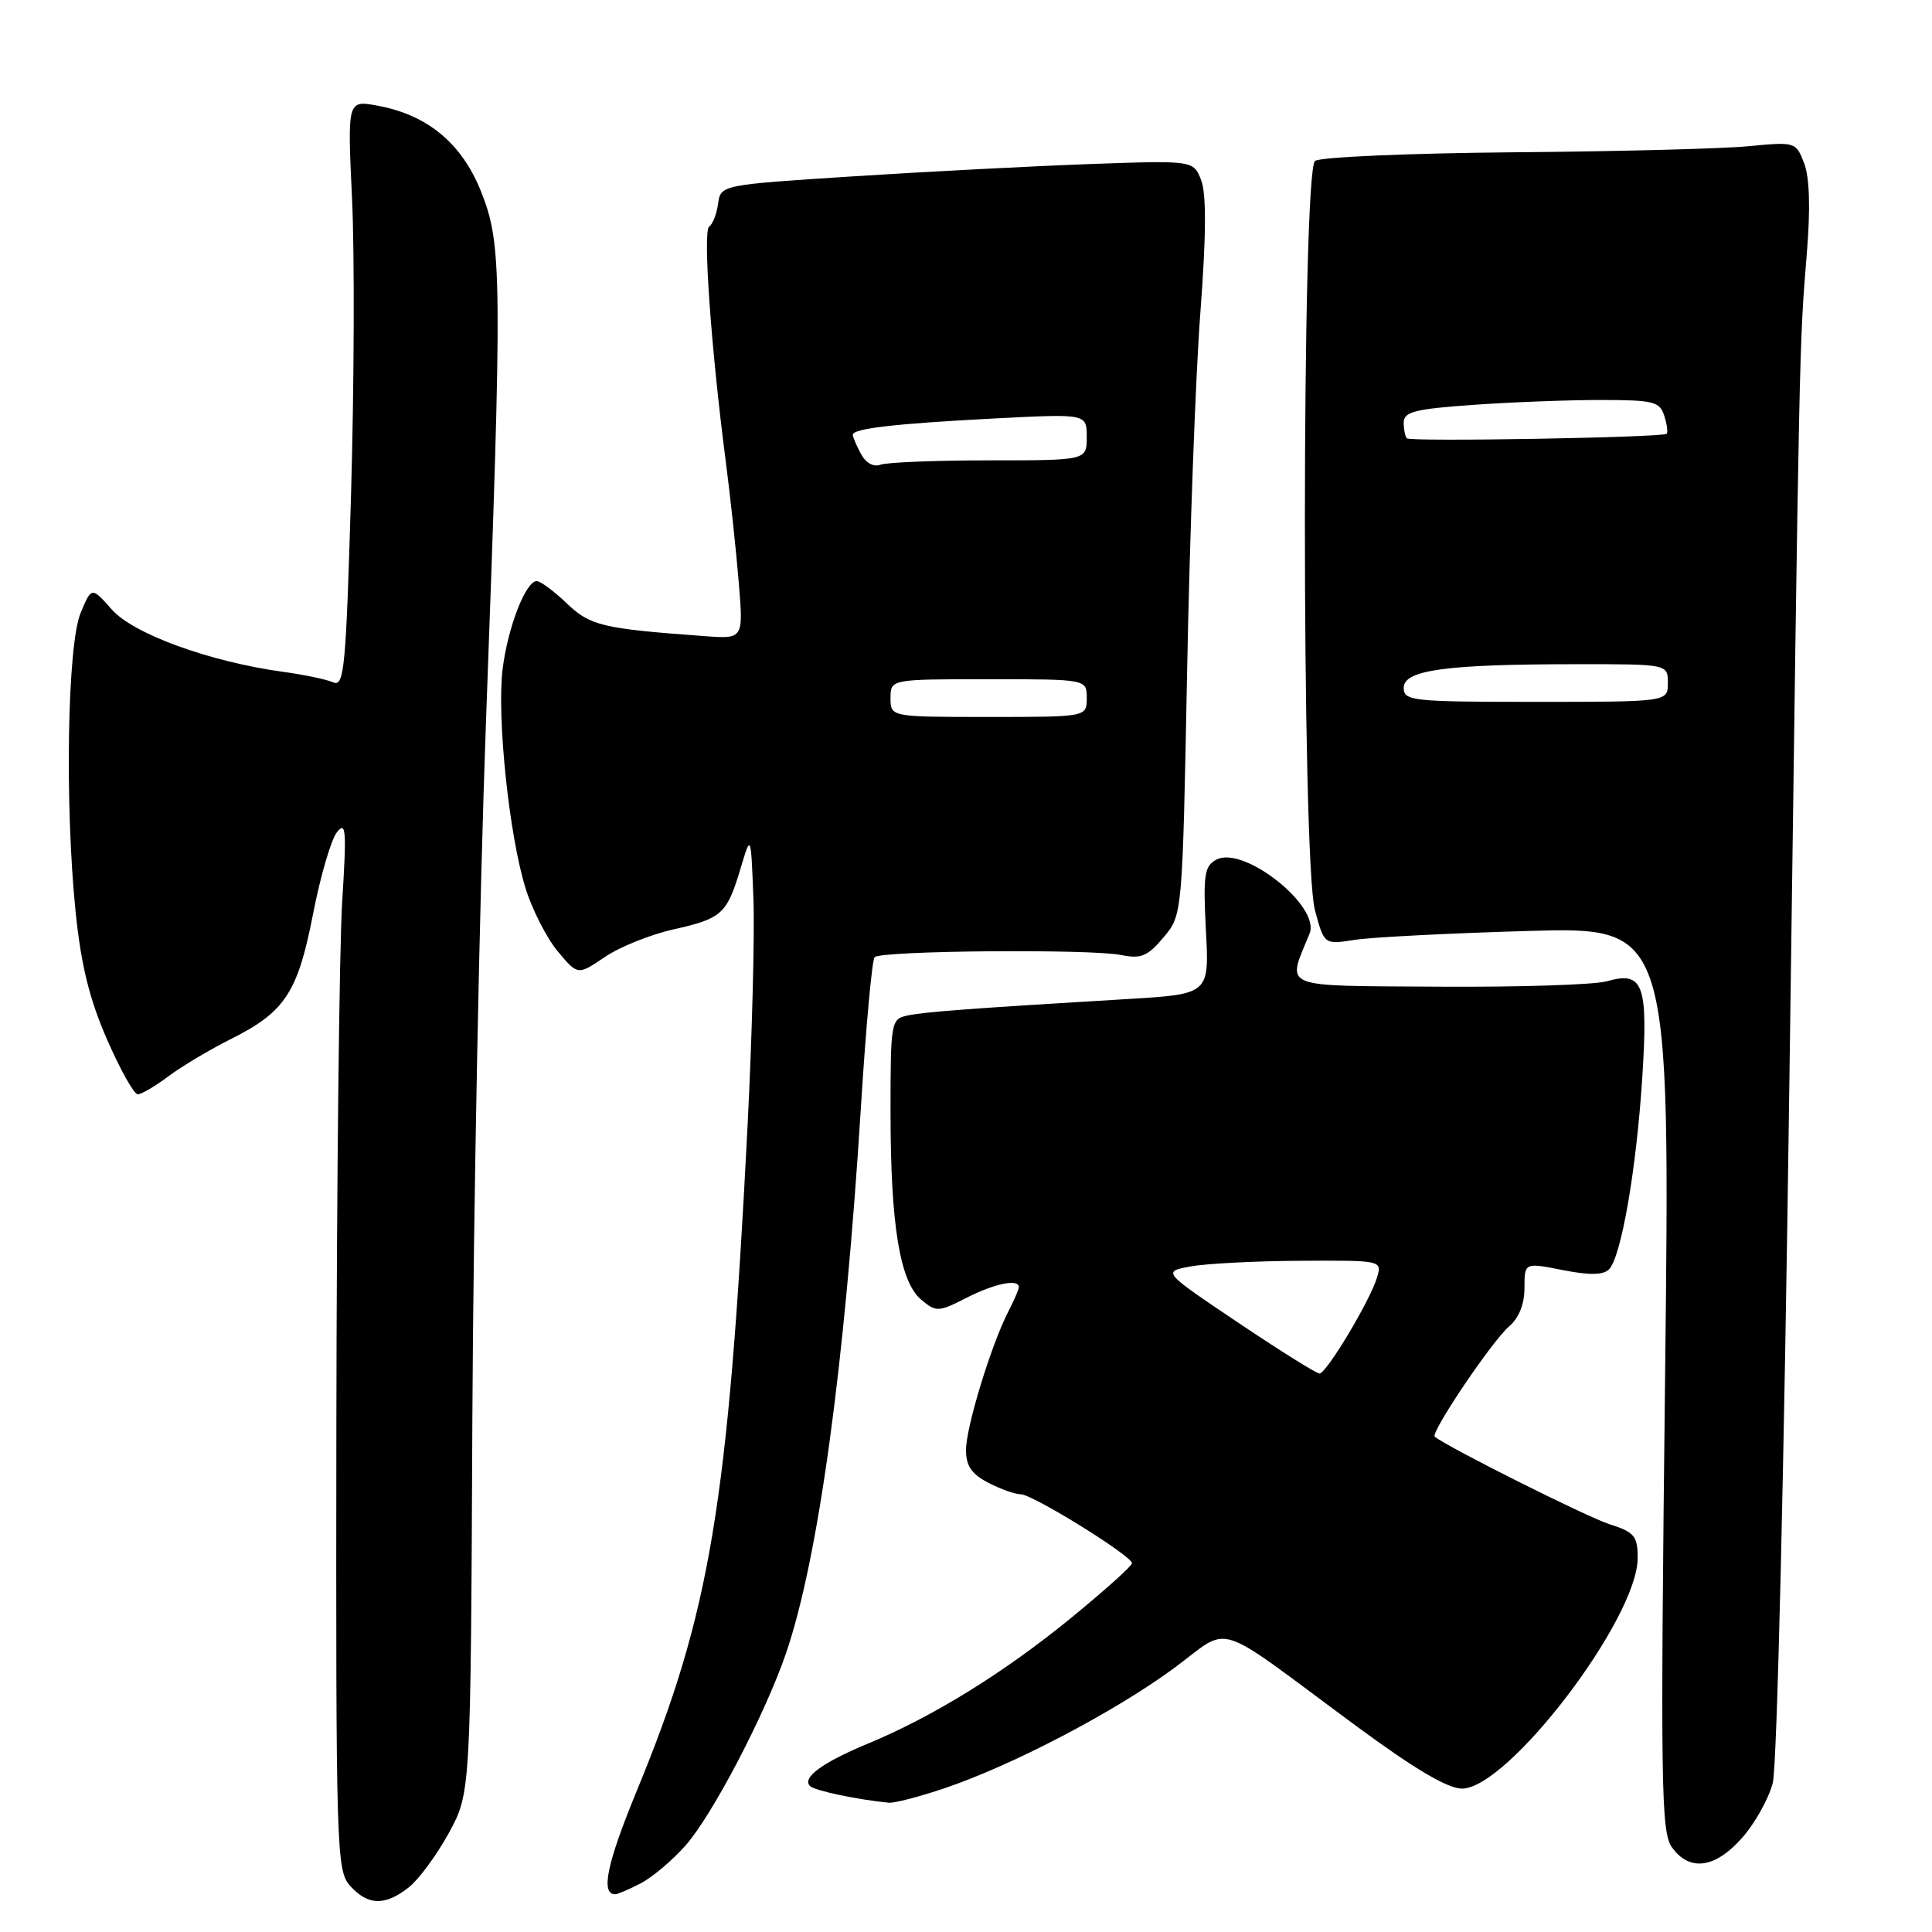 <?xml version="1.0" encoding="UTF-8" standalone="no"?>
<!DOCTYPE svg PUBLIC "-//W3C//DTD SVG 1.1//EN" "http://www.w3.org/Graphics/SVG/1.1/DTD/svg11.dtd" >
<svg xmlns="http://www.w3.org/2000/svg" xmlns:xlink="http://www.w3.org/1999/xlink" version="1.1" viewBox="0 0 256 256">
 <g >
 <path fill="currentColor"
d=" M 54.16 250.09 C 55.49 249.04 57.88 245.79 59.48 242.87 C 62.37 237.55 62.37 237.55 62.59 188.02 C 62.72 160.79 63.53 119.15 64.40 95.50 C 66.57 36.48 66.53 32.38 63.75 25.40 C 61.20 18.99 56.64 15.21 50.01 14.00 C 46.03 13.27 46.03 13.27 46.65 26.39 C 46.99 33.60 46.93 51.12 46.52 65.31 C 45.84 88.66 45.61 91.06 44.14 90.41 C 43.24 90.02 40.25 89.39 37.50 89.02 C 27.81 87.69 17.68 84.01 14.82 80.77 C 12.14 77.74 12.14 77.74 10.69 81.20 C 8.92 85.43 8.57 106.62 10.02 120.84 C 10.75 127.94 11.86 132.42 14.19 137.75 C 15.93 141.74 17.76 145.00 18.25 145.00 C 18.73 145.00 20.57 143.93 22.32 142.61 C 24.07 141.30 27.82 139.06 30.65 137.65 C 37.78 134.07 39.46 131.51 41.49 121.06 C 42.45 116.11 43.87 111.26 44.64 110.28 C 45.85 108.74 45.94 109.97 45.34 119.50 C 44.96 125.55 44.61 156.89 44.57 189.14 C 44.50 245.47 44.58 247.87 46.40 249.89 C 48.77 252.51 51.01 252.56 54.16 250.09 Z  M 84.90 249.55 C 86.44 248.75 89.13 246.48 90.87 244.50 C 94.43 240.44 101.34 227.22 104.13 219.13 C 108.43 206.62 111.93 181.09 114.09 146.50 C 114.74 136.05 115.55 127.20 115.89 126.83 C 116.68 125.96 144.55 125.72 148.59 126.55 C 151.19 127.08 152.07 126.71 154.18 124.20 C 156.68 121.23 156.68 121.23 157.30 88.86 C 157.64 71.06 158.42 49.75 159.05 41.50 C 159.83 31.20 159.86 25.68 159.16 23.87 C 158.14 21.25 158.14 21.25 144.32 21.74 C 136.72 22.02 122.62 22.75 113.00 23.37 C 95.50 24.50 95.50 24.50 95.15 27.00 C 94.96 28.38 94.42 29.73 93.97 30.02 C 93.11 30.55 94.21 46.06 96.15 61.00 C 96.76 65.67 97.54 72.91 97.88 77.08 C 98.51 84.66 98.51 84.66 93.50 84.30 C 79.79 83.30 78.22 82.93 75.09 79.94 C 73.40 78.32 71.62 77.00 71.12 77.00 C 69.66 77.00 67.29 83.12 66.60 88.65 C 65.82 94.94 67.45 110.65 69.63 117.67 C 70.51 120.52 72.43 124.28 73.89 126.04 C 76.56 129.24 76.56 129.24 80.14 126.81 C 82.11 125.47 86.22 123.82 89.28 123.14 C 95.68 121.70 96.32 121.12 98.15 115.00 C 99.50 110.50 99.50 110.50 99.83 119.00 C 100.01 123.67 99.66 137.40 99.04 149.50 C 96.48 199.50 94.11 213.67 84.39 237.26 C 80.41 246.92 79.56 251.00 81.52 251.00 C 81.84 251.00 83.36 250.35 84.90 249.55 Z  M 230.85 243.51 C 232.54 241.60 234.36 238.33 234.90 236.26 C 235.47 234.10 236.41 194.65 237.10 143.50 C 238.45 43.85 238.41 45.90 239.42 33.50 C 239.90 27.62 239.78 23.51 239.06 21.64 C 237.98 18.81 237.89 18.78 231.73 19.37 C 228.30 19.71 214.25 20.07 200.50 20.18 C 186.75 20.30 174.94 20.81 174.25 21.32 C 172.47 22.64 172.45 113.91 174.23 120.57 C 175.46 125.17 175.46 125.17 179.48 124.54 C 181.69 124.19 192.01 123.66 202.41 123.36 C 221.32 122.81 221.32 122.81 220.63 182.65 C 220.01 236.45 220.10 242.73 221.52 244.75 C 223.85 248.04 227.28 247.58 230.85 243.51 Z  M 125.16 236.95 C 134.08 233.94 147.51 226.93 155.41 221.15 C 163.39 215.32 160.23 214.34 179.73 228.72 C 187.40 234.38 191.83 237.00 193.72 237.00 C 199.83 237.00 217.00 214.46 217.00 206.45 C 217.00 203.52 216.58 203.02 213.25 201.96 C 210.30 201.02 191.85 191.78 190.11 190.37 C 189.50 189.87 197.71 177.68 199.96 175.76 C 201.26 174.65 202.00 172.81 202.00 170.65 C 202.00 167.29 202.00 167.29 207.06 168.29 C 210.61 168.99 212.44 168.96 213.20 168.20 C 214.81 166.59 216.83 154.97 217.61 142.78 C 218.40 130.41 217.75 128.64 212.93 130.02 C 211.30 130.49 201.25 130.81 190.61 130.74 C 169.25 130.59 170.51 131.12 173.53 123.69 C 174.99 120.07 164.77 111.98 161.17 113.91 C 159.58 114.76 159.41 115.92 159.79 123.31 C 160.24 131.73 160.24 131.73 149.37 132.38 C 128.76 133.61 122.49 134.08 120.25 134.56 C 118.06 135.02 118.00 135.39 118.00 147.38 C 118.00 162.34 119.24 169.87 122.08 172.23 C 124.06 173.87 124.36 173.86 128.04 171.98 C 131.78 170.07 135.00 169.41 135.00 170.55 C 135.00 170.85 134.37 172.31 133.60 173.80 C 131.34 178.19 128.00 189.11 128.00 192.14 C 128.00 194.24 128.75 195.33 130.95 196.47 C 132.57 197.31 134.51 198.00 135.26 198.00 C 136.82 198.00 150.00 206.17 150.00 207.14 C 150.00 207.49 146.34 210.77 141.88 214.42 C 133.03 221.65 123.60 227.48 115.00 231.04 C 108.99 233.53 106.22 235.56 107.33 236.66 C 107.94 237.27 113.58 238.46 117.78 238.87 C 118.49 238.94 121.81 238.08 125.16 236.95 Z  M 118.00 92.50 C 118.00 90.00 118.00 90.00 131.00 90.00 C 144.00 90.00 144.00 90.00 144.00 92.50 C 144.00 95.00 144.00 95.00 131.00 95.00 C 118.00 95.00 118.00 95.00 118.00 92.50 Z  M 114.08 60.14 C 113.48 59.04 113.00 57.90 113.00 57.61 C 113.00 56.78 118.64 56.13 131.75 55.45 C 144.00 54.82 144.00 54.82 144.00 57.91 C 144.00 61.00 144.00 61.00 131.08 61.00 C 123.98 61.00 117.49 61.26 116.66 61.58 C 115.76 61.92 114.72 61.35 114.08 60.14 Z  M 186.00 91.14 C 186.00 88.78 191.54 88.02 208.75 88.01 C 221.00 88.00 221.00 88.00 221.00 90.50 C 221.00 93.00 221.00 93.00 203.50 93.00 C 187.10 93.00 186.00 92.88 186.00 91.14 Z  M 186.42 58.08 C 186.19 57.85 186.00 56.91 186.00 55.98 C 186.00 54.57 187.50 54.19 195.15 53.65 C 200.19 53.29 207.81 53.00 212.09 53.00 C 219.08 53.00 219.93 53.21 220.52 55.08 C 220.89 56.22 221.03 57.30 220.84 57.48 C 220.32 57.97 186.89 58.56 186.42 58.08 Z  M 164.05 175.25 C 154.01 168.50 154.01 168.50 157.76 167.81 C 159.82 167.43 166.37 167.09 172.32 167.06 C 183.08 167.00 183.13 167.01 182.47 169.25 C 181.58 172.29 175.76 182.00 174.84 182.00 C 174.43 182.00 169.58 178.96 164.05 175.25 Z "/>
</g>
</svg>